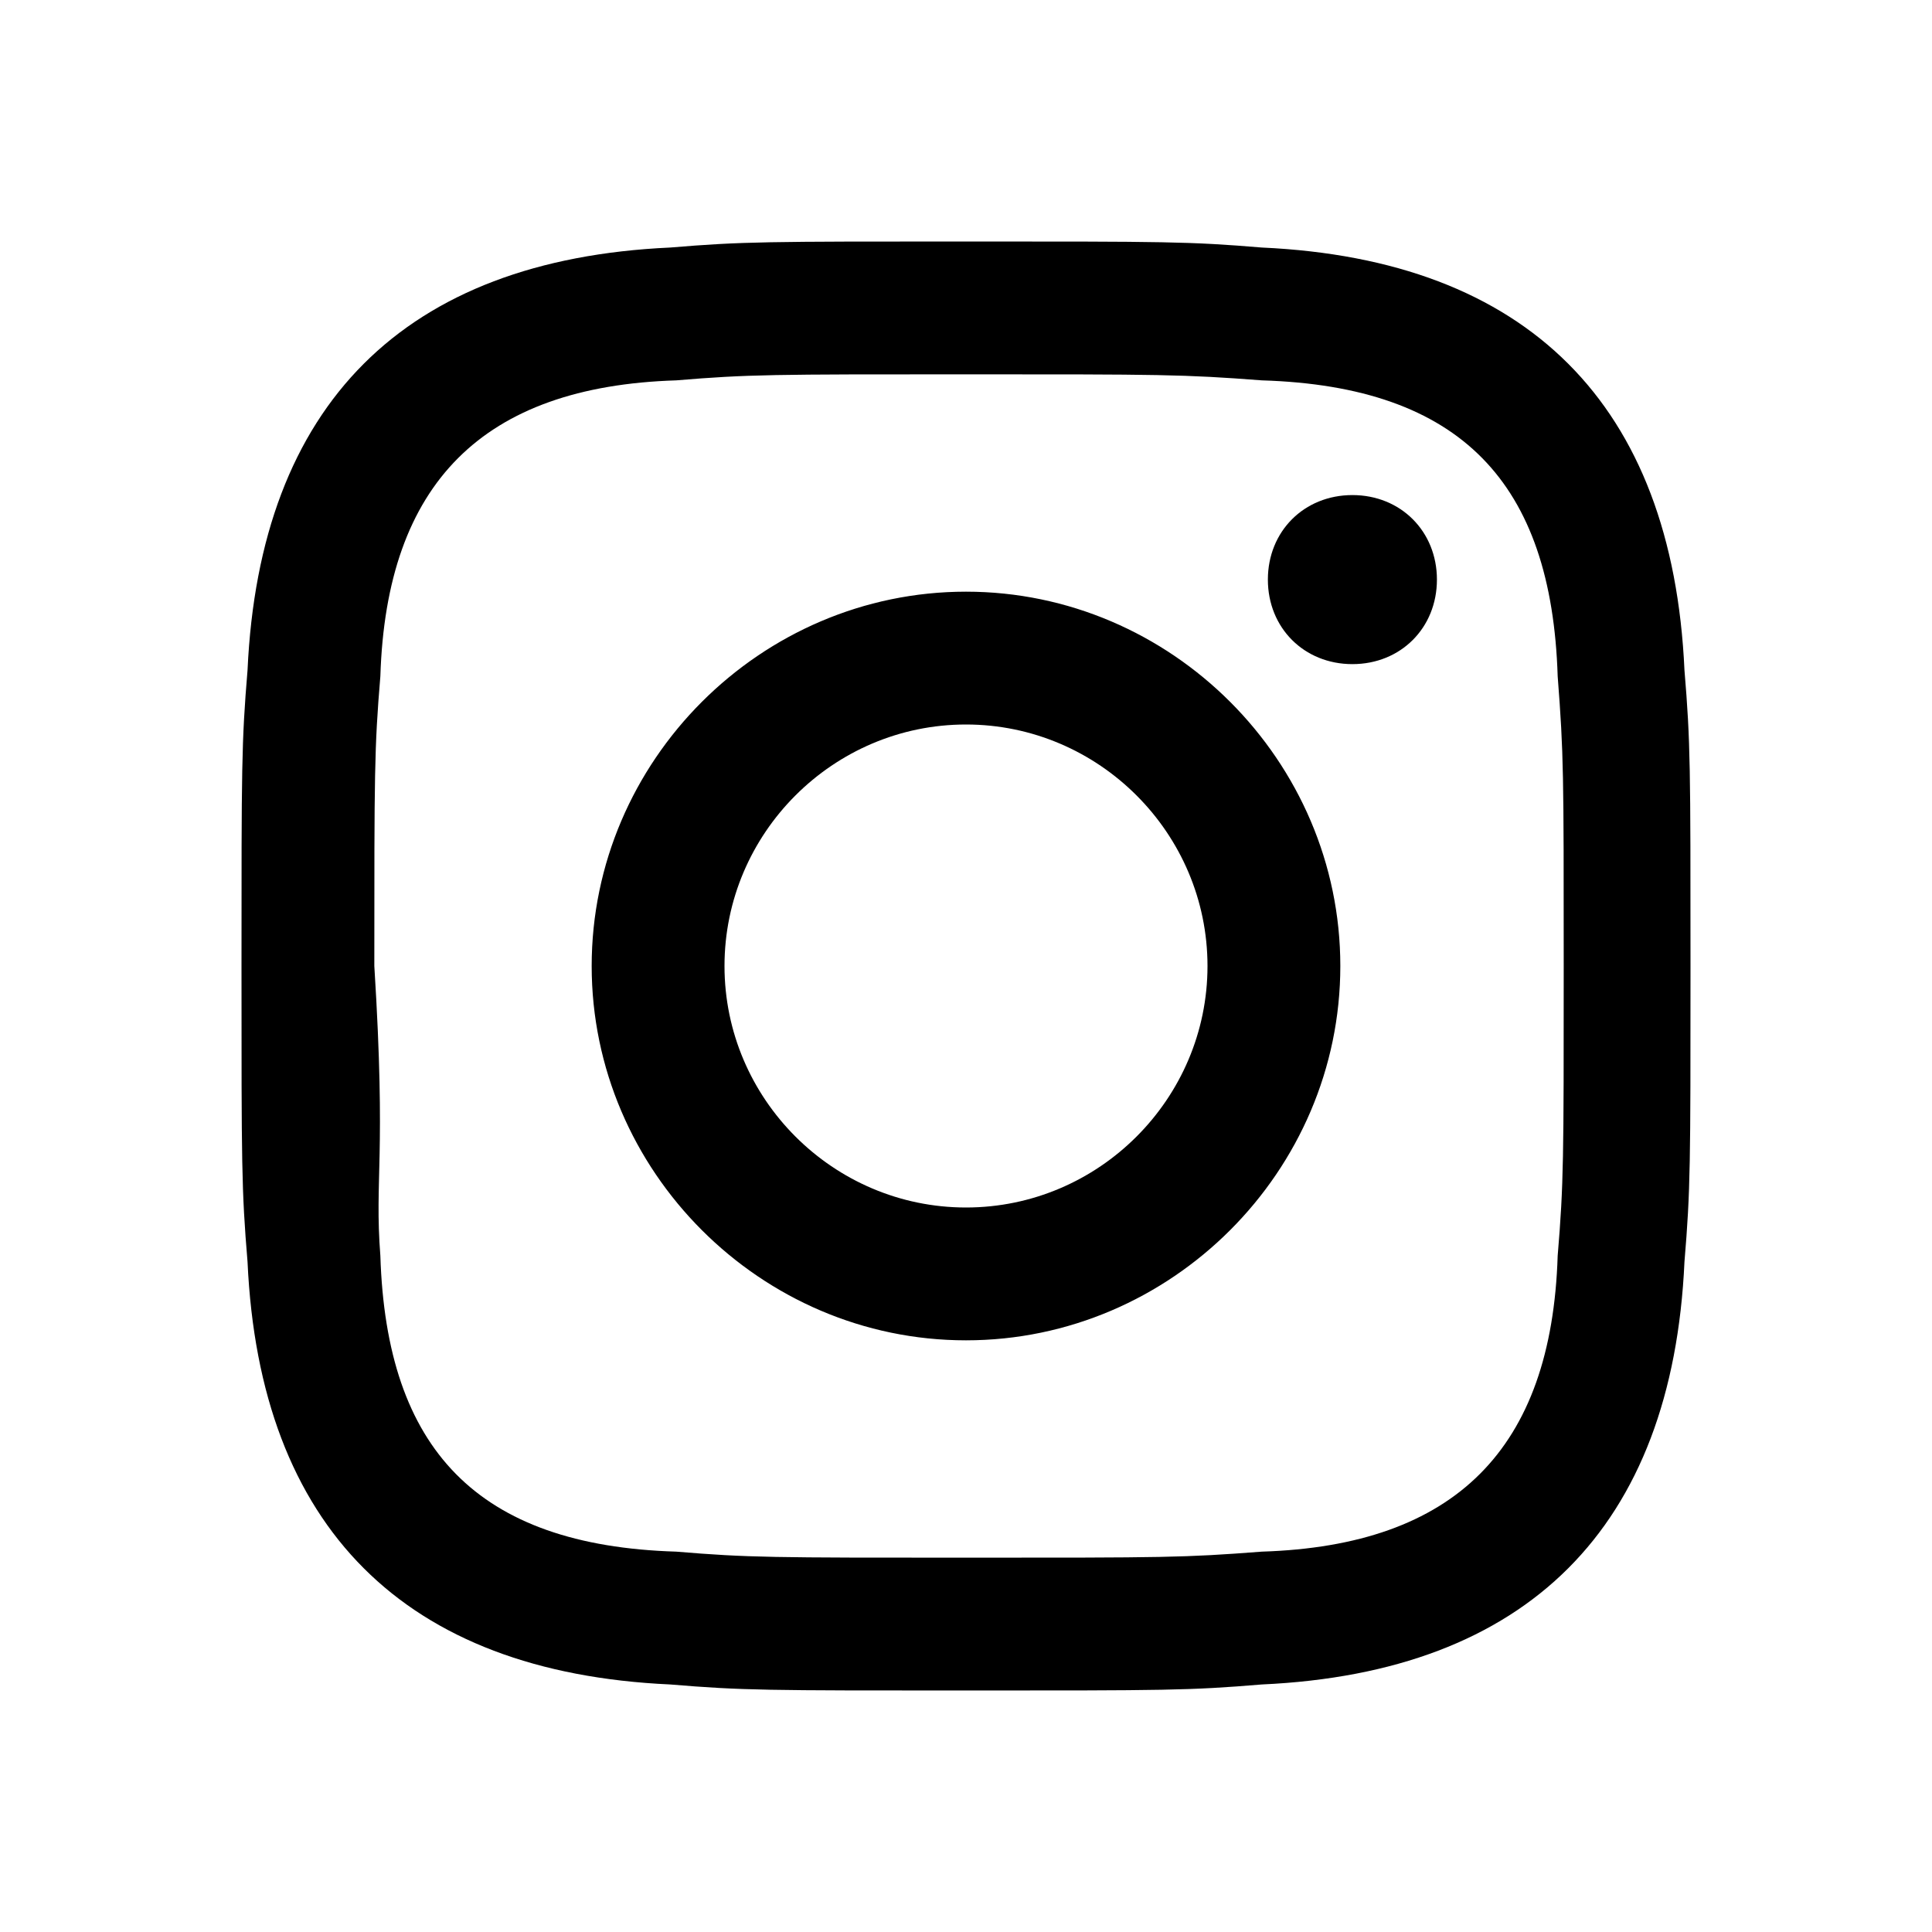 <svg version="1.1" xmlns="http://www.w3.org/2000/svg" xmlns:xlink="http://www.w3.org/1999/xlink" width="32" height="32" viewBox="0 0 32 32">
  <path d="M16,6.2c3.2,0,3.6,0,4.9,0.1c3.3,0.1,4.8,1.7,4.9,4.9c0.1,1.3,0.1,1.6,0.1,4.8c0,3.2,0,3.6-0.1,4.8c-0.1,3.2-1.7,4.8-4.9,4.9c-1.3,0.1-1.6,0.1-4.9,0.1c-3.2,0-3.6,0-4.8-0.1c-3.3-0.1-4.8-1.7-4.9-4.9c-0.1-1.30.1-1.6-0.1-4.8c0-3.2,0-3.6,0.1-4.8c0.1-3.2,1.7-4.8,4.9-4.9C12.4,6.2,12.8,6.2,16,6.2z M16,4c-3.3,0-3.7,0-4.9,0.1c-4.4,0.2-6.8,2.6-7,7C4,12.3,4,12.7,4,16s0,3.7,0.1,4.9c0.2,4.4,2.6,6.8,7,7C12.3,28,12.7,28,16,28s3.7,0,4.9-0.1c4.4-0.2,6.8-2.6,7-7C28,19.7,28,19.3,28,16s0-3.7-0.1-4.9c-0.2-4.4-2.6-6.8-7-7C19.7,4,19.3,4,16,4z M16,9.8c-3.4,0-6.2,2.8-6.2,6.2s2.8,6.2,6.2,6.2s6.2-2.8,6.2-6.2C22.2,12.6,19.4,9.8,16,9.8z M16,20c-2.2,0-4-1.8-4-4c0-2.2,1.8-4,4-4s4,1.8,4,4C20,18.2,18.2,20,16,20z M22.4,8.2c-0.8,0-1.4,0.6-1.4,1.4s0.6,1.4,1.4,1.4c0.8,0,1.4-0.6,1.4-1.4S23.2,8.2,22.4,8.2z" />
</svg>
